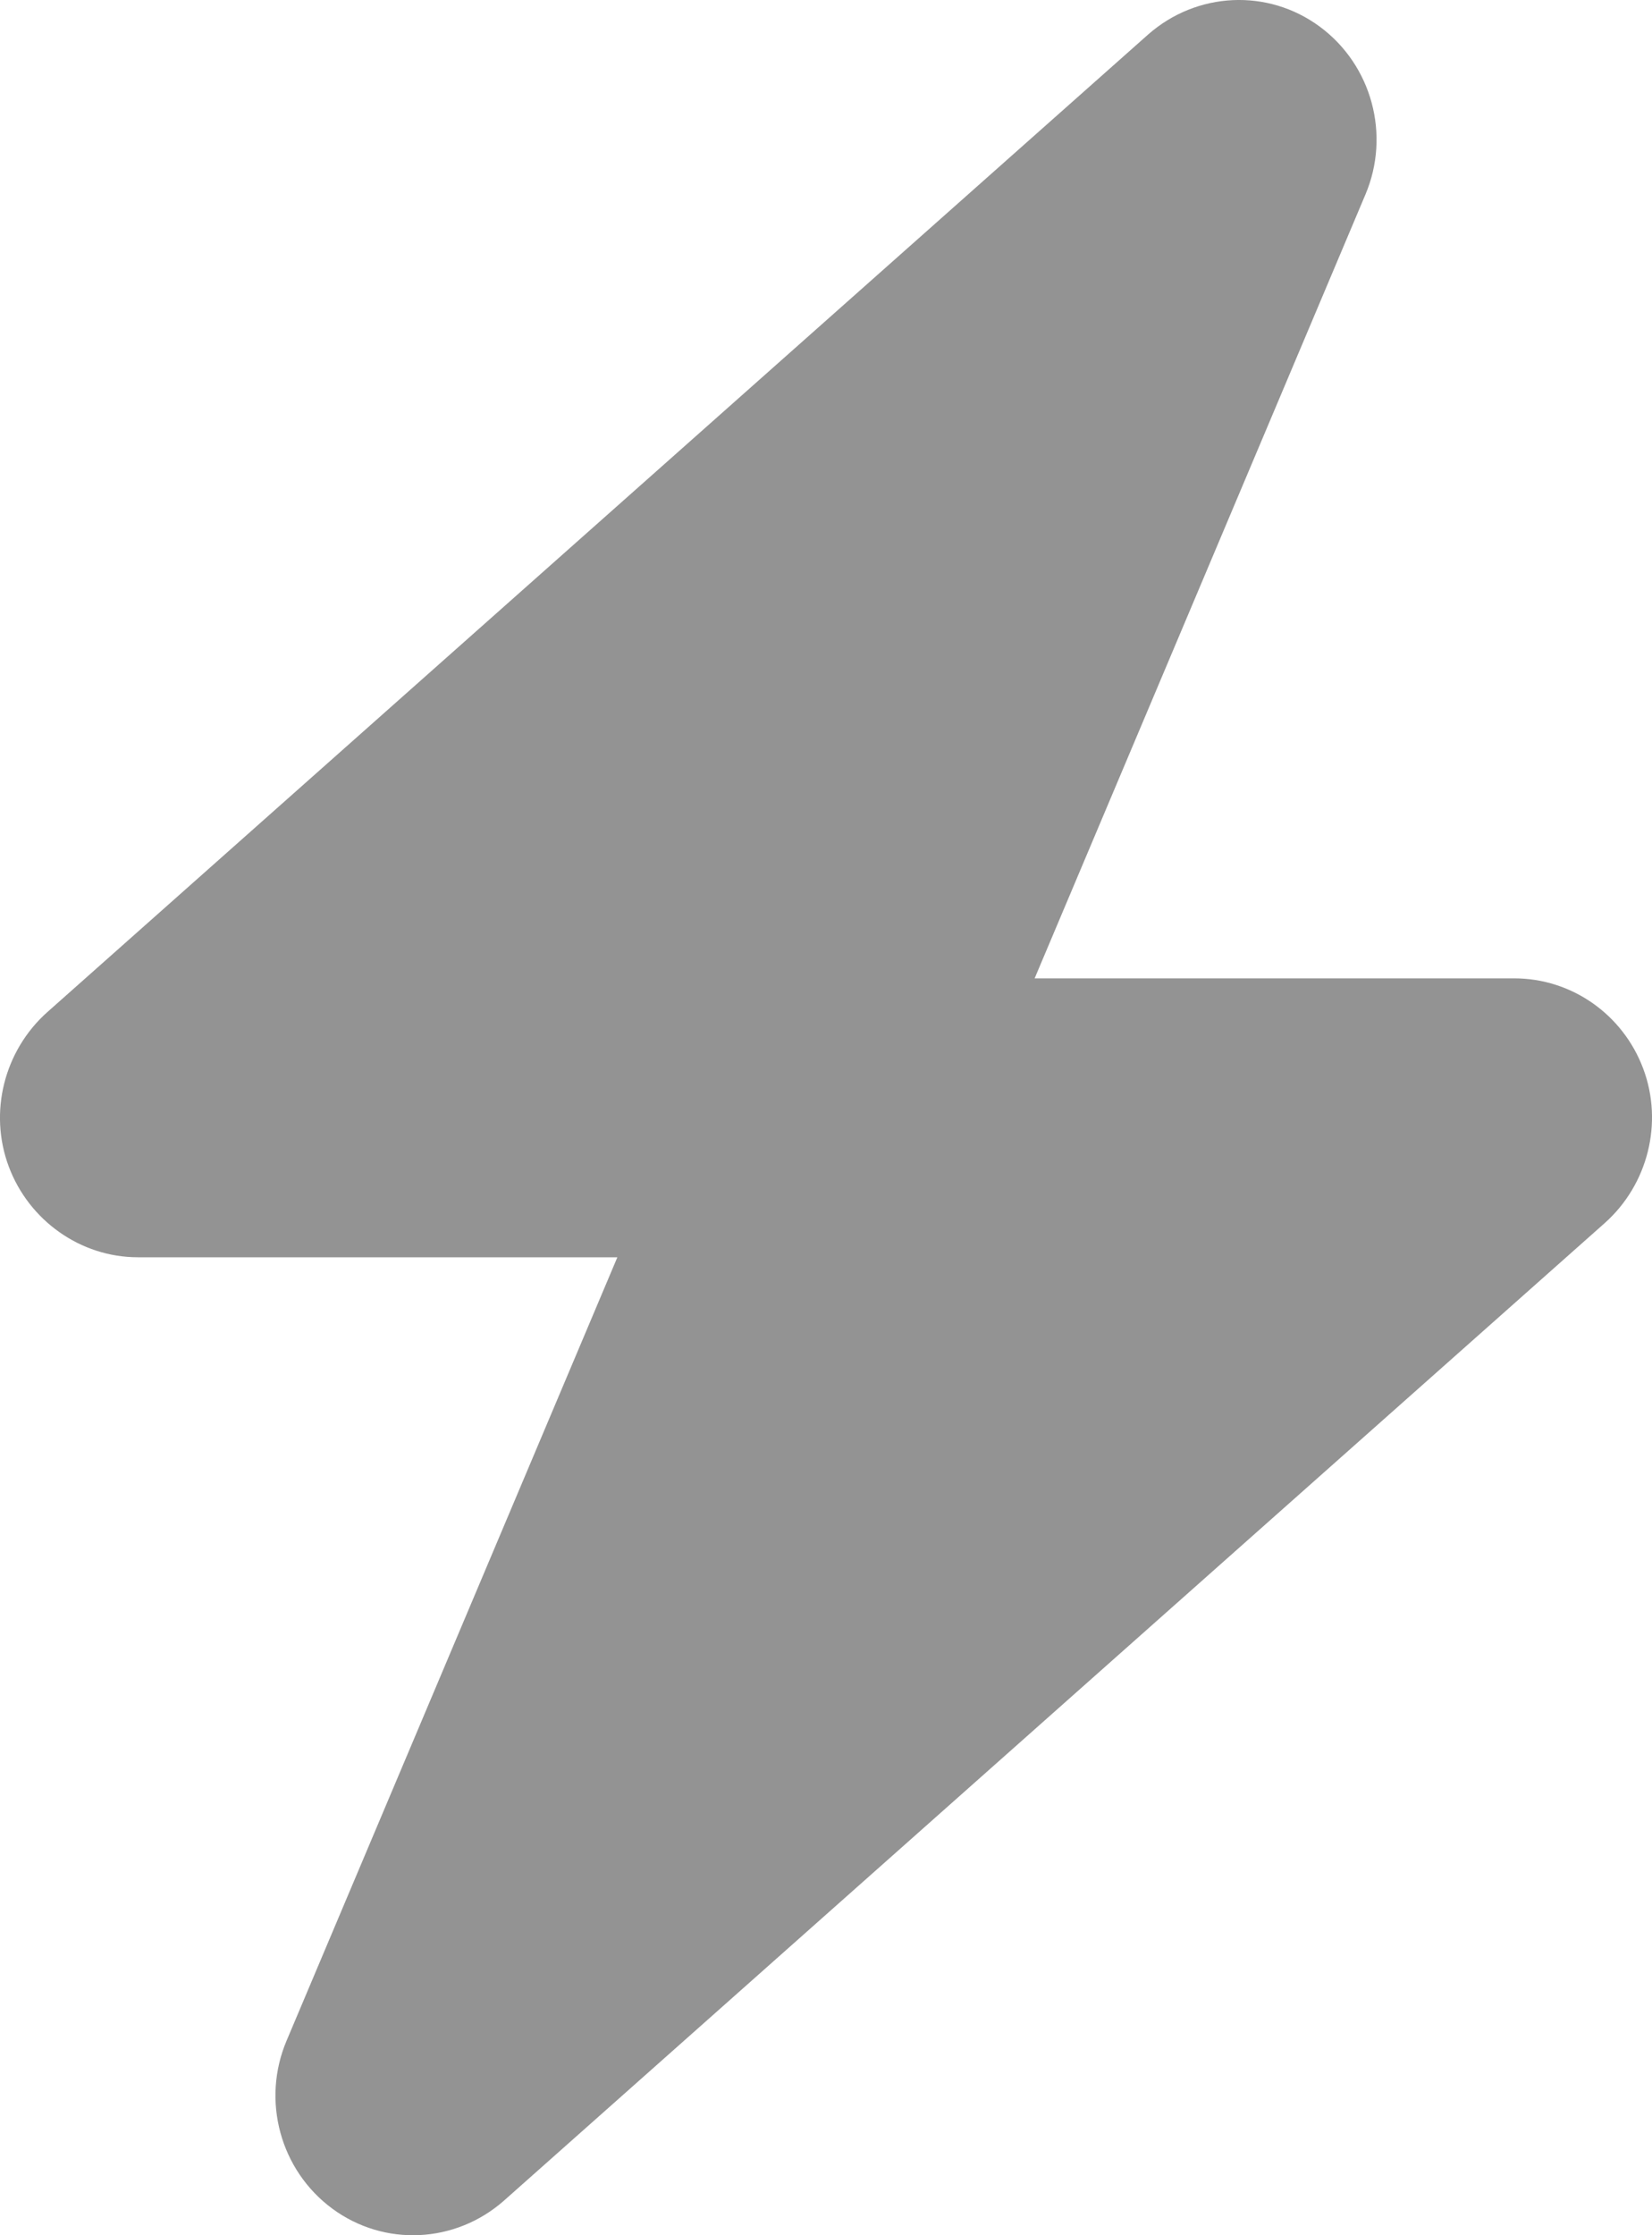 <svg width="17" height="23" viewBox="0 0 17 23" fill="none" xmlns="http://www.w3.org/2000/svg">
<path id="Vector" d="M14.05 2.004C14.312 1.388 14.117 0.67 13.581 0.274C13.046 -0.121 12.315 -0.085 11.815 0.355L0.484 10.417C0.042 10.813 -0.118 11.446 0.09 12.003C0.298 12.56 0.83 12.937 1.418 12.937H6.353L2.95 20.996C2.688 21.612 2.883 22.33 3.419 22.726C3.954 23.121 4.685 23.085 5.185 22.645L16.516 12.583C16.958 12.187 17.118 11.554 16.91 10.997C16.702 10.44 16.175 10.067 15.582 10.067H10.647L14.05 2.004Z" fill="#939393"/>
</svg>
